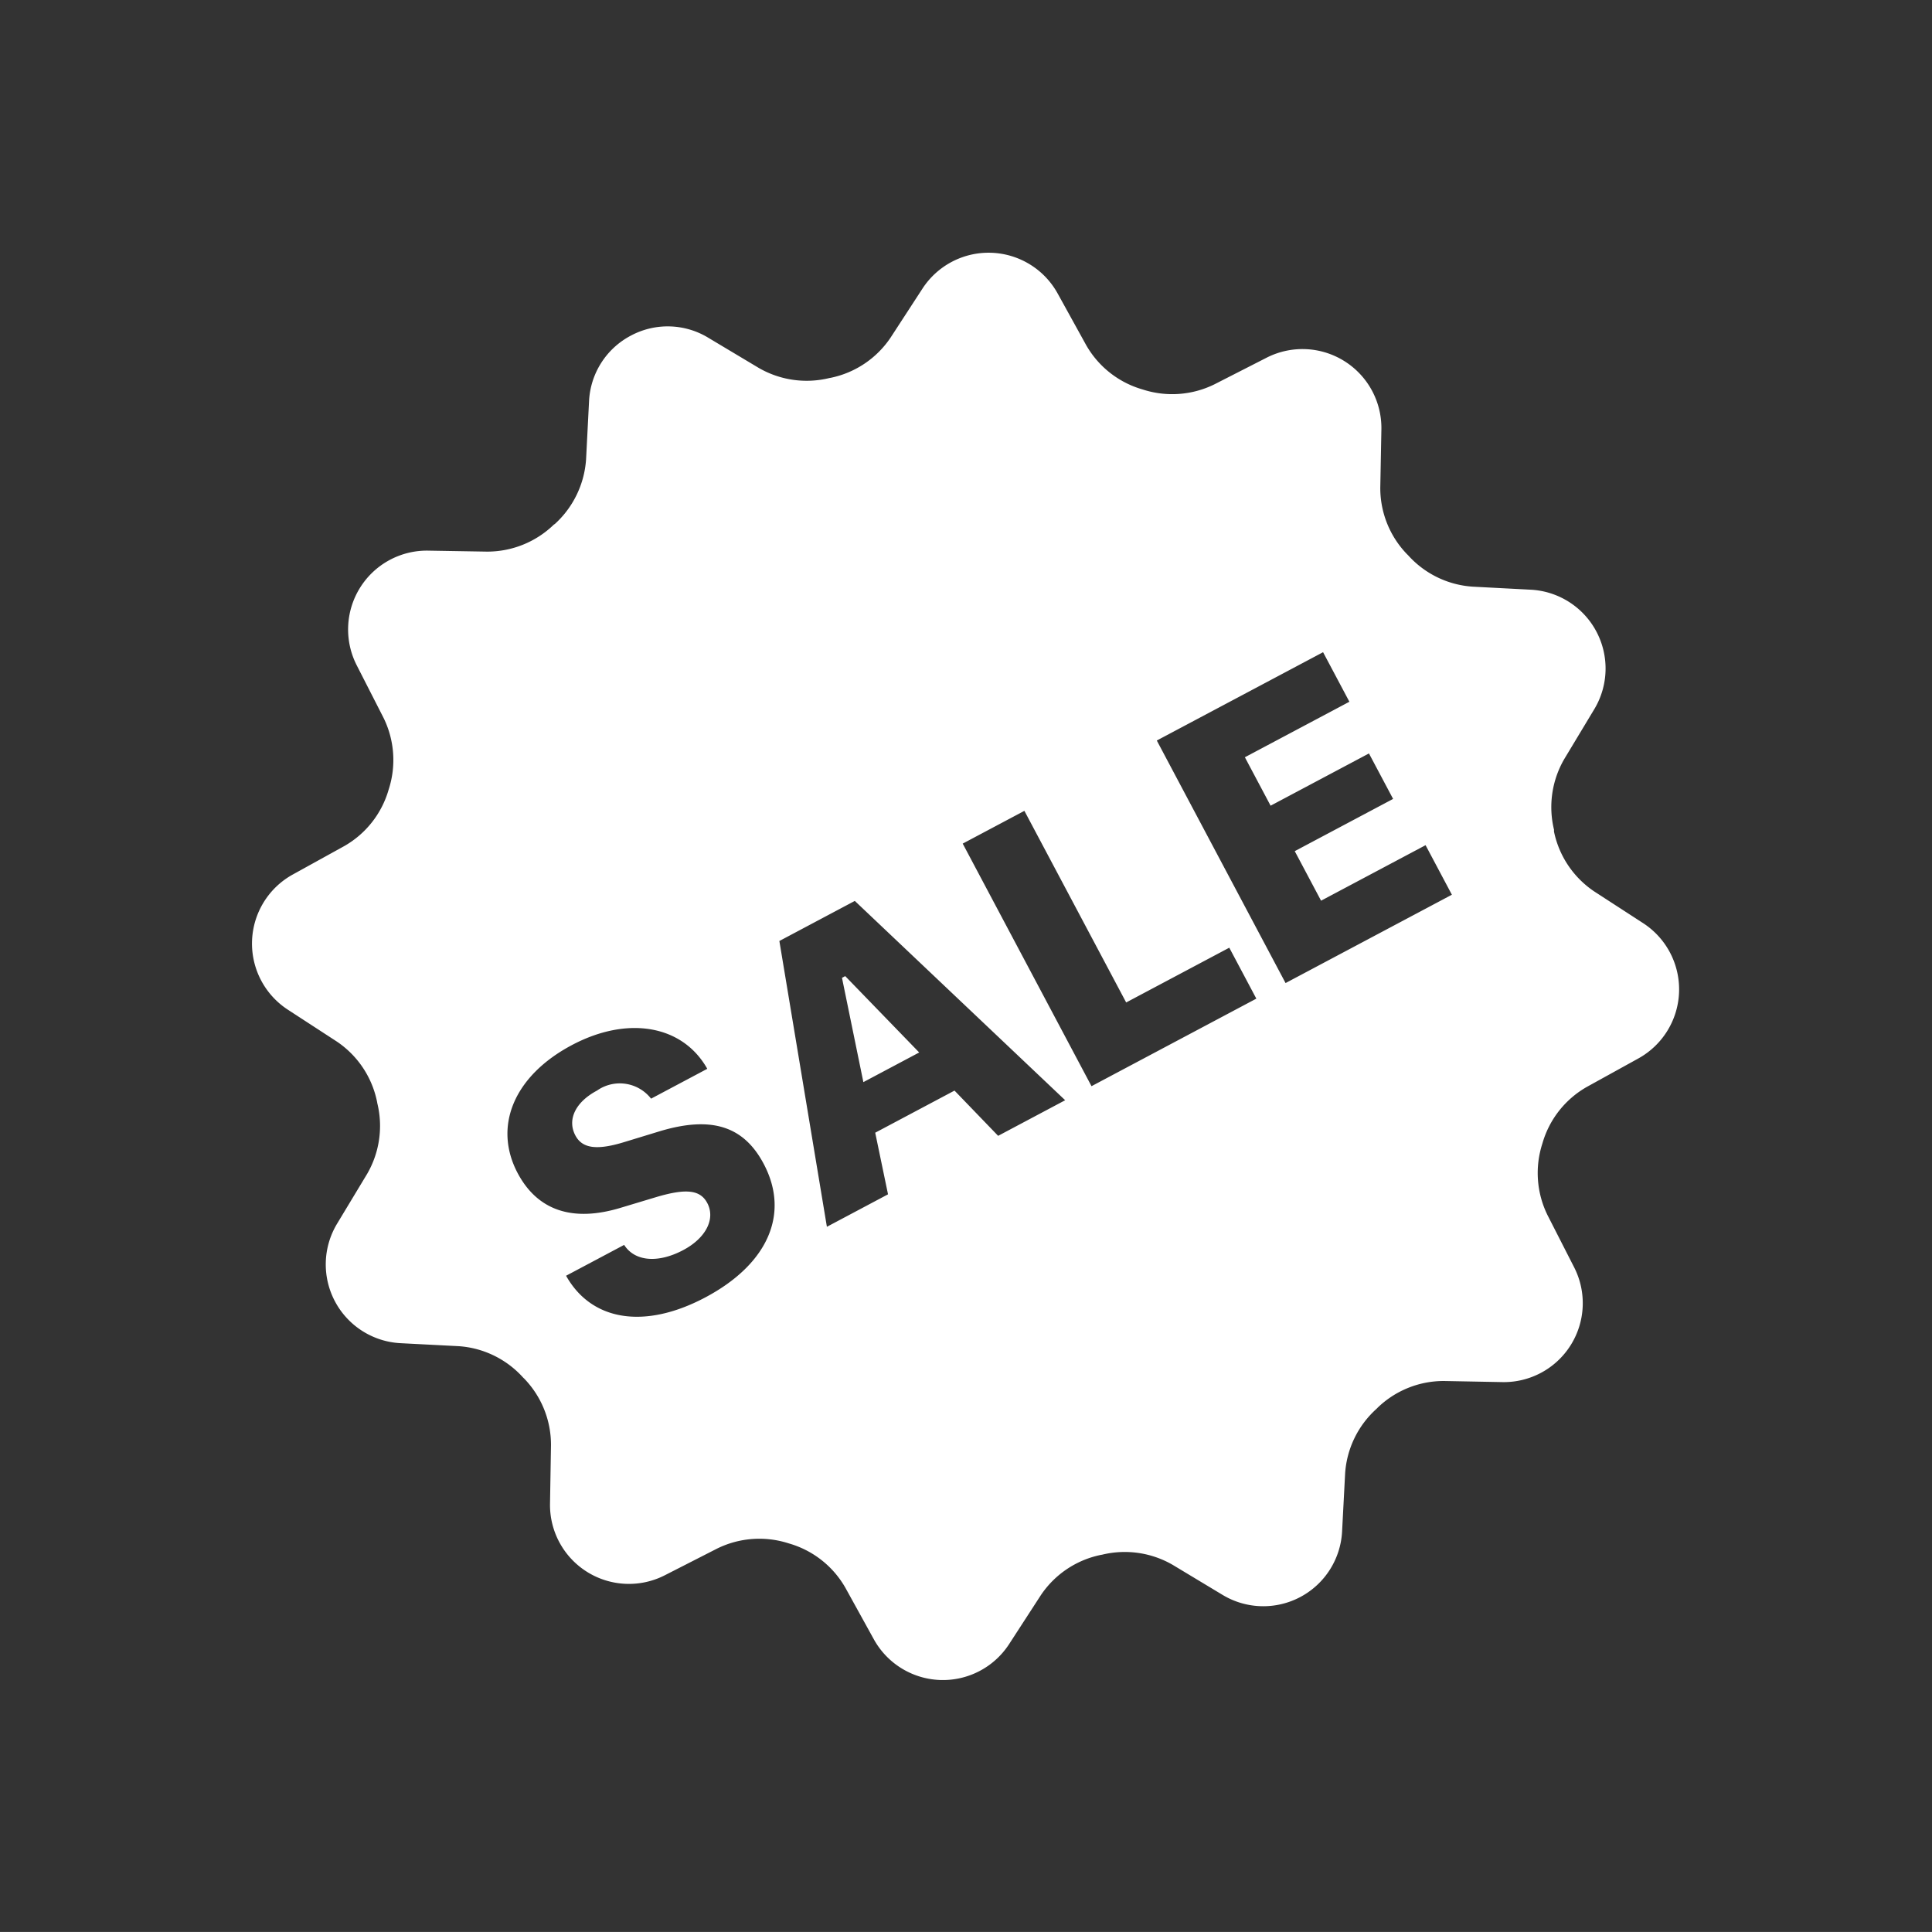 <svg xmlns="http://www.w3.org/2000/svg" width="40.187" height="40.186" viewBox="0 0 40.187 40.186">
  <rect x="0" y="0" width="40.187" height="40.186" fill="#333333" stroke="none"/>
  <g id="sale" transform="translate(-5955.906 1456.094)">
    <rect id="BG" width="33" height="32" transform="translate(5959 -1452)" fill="none"/>
    <path id="Icon" d="M16.86,2a1.629,1.629,0,0,0-1.409.8l-.62,1.036a2,2,0,0,1-1.208.884l-.018,0a1.99,1.99,0,0,1-1.5-.158l-1.058-.585A1.64,1.64,0,0,0,8.607,5.384l-.02,1.223a1.987,1.987,0,0,1-.6,1.364l-.011.011a1.977,1.977,0,0,1-1.364.6l-1.221.02a1.641,1.641,0,0,0-1.409,2.438l.587,1.06A1.983,1.983,0,0,1,4.721,13.6a.246.246,0,0,1-.009.027,1.988,1.988,0,0,1-.875,1.2l-1.04.623a1.641,1.641,0,0,0,0,2.815l1.04.623a1.983,1.983,0,0,1,.875,1.2.245.245,0,0,0,.009.027,1.983,1.983,0,0,1-.156,1.493l-.587,1.062a1.642,1.642,0,0,0,1.409,2.438l1.221.02a1.987,1.987,0,0,1,1.364.6l.011.011a1.977,1.977,0,0,1,.6,1.364l.02,1.221a1.642,1.642,0,0,0,2.438,1.409l1.06-.589a1.982,1.982,0,0,1,1.493-.156l.027.009a1.991,1.991,0,0,1,1.2.877l.623,1.038a1.641,1.641,0,0,0,2.815,0l.623-1.038a1.982,1.982,0,0,1,1.2-.877l.029-.009a1.978,1.978,0,0,1,1.491.156l1.06.589A1.642,1.642,0,0,0,25.1,28.329l.02-1.221a1.987,1.987,0,0,1,.6-1.364l.011-.011a1.977,1.977,0,0,1,1.364-.6l1.223-.02a1.642,1.642,0,0,0,1.409-2.438l-.589-1.06a1.983,1.983,0,0,1-.156-1.493A.246.246,0,0,1,29,20.09a1.991,1.991,0,0,1,.877-1.2l1.038-.623a1.642,1.642,0,0,0,0-2.817l-1.038-.623a1.982,1.982,0,0,1-.877-1.2.282.282,0,0,0-.009-.029,1.978,1.978,0,0,1,.156-1.491l.589-1.06A1.642,1.642,0,0,0,28.332,8.61l-1.223-.02a1.987,1.987,0,0,1-1.364-.6l-.011-.011a1.977,1.977,0,0,1-.6-1.364l-.02-1.223a1.641,1.641,0,0,0-2.438-1.409l-1.06.587a1.982,1.982,0,0,1-1.493.156l-.027-.009a1.988,1.988,0,0,1-1.2-.875L18.266,2.8A1.625,1.625,0,0,0,16.86,2ZM8.851,14.46c1.321,0,2.234.715,2.259,1.757H9.786a.825.825,0,0,0-.915-.676c-.505,0-.835.239-.835.614,0,.309.251.487.844.6l.725.141c1.114.216,1.614.719,1.614,1.614,0,1.177-.9,1.888-2.375,1.888-1.426,0-2.323-.672-2.348-1.757H7.864c.033.41.443.672,1.036.672.536,0,.9-.259.9-.63,0-.312-.244-.48-.888-.609l-.741-.147c-1.031-.2-1.563-.759-1.563-1.645C6.61,15.181,7.491,14.46,8.851,14.46Zm4.831.112h1.777l1.92,5.715H15.8L15.44,19.03H13.572l-.366,1.257h-1.44Zm4.319,0h1.453v4.514h2.429v1.2H18Zm4.572,0H26.49v1.167H24.028V16.88h2.317v1.071H24.028v1.167H26.49v1.167H22.572Zm-8.1,1.288-.625,2.125h1.315l-.614-2.125Z" transform="matrix(0.883, -0.469, 0.469, 0.883, 5953.202, -1442.971)" fill="#fff"/>
  </g>
</svg>
